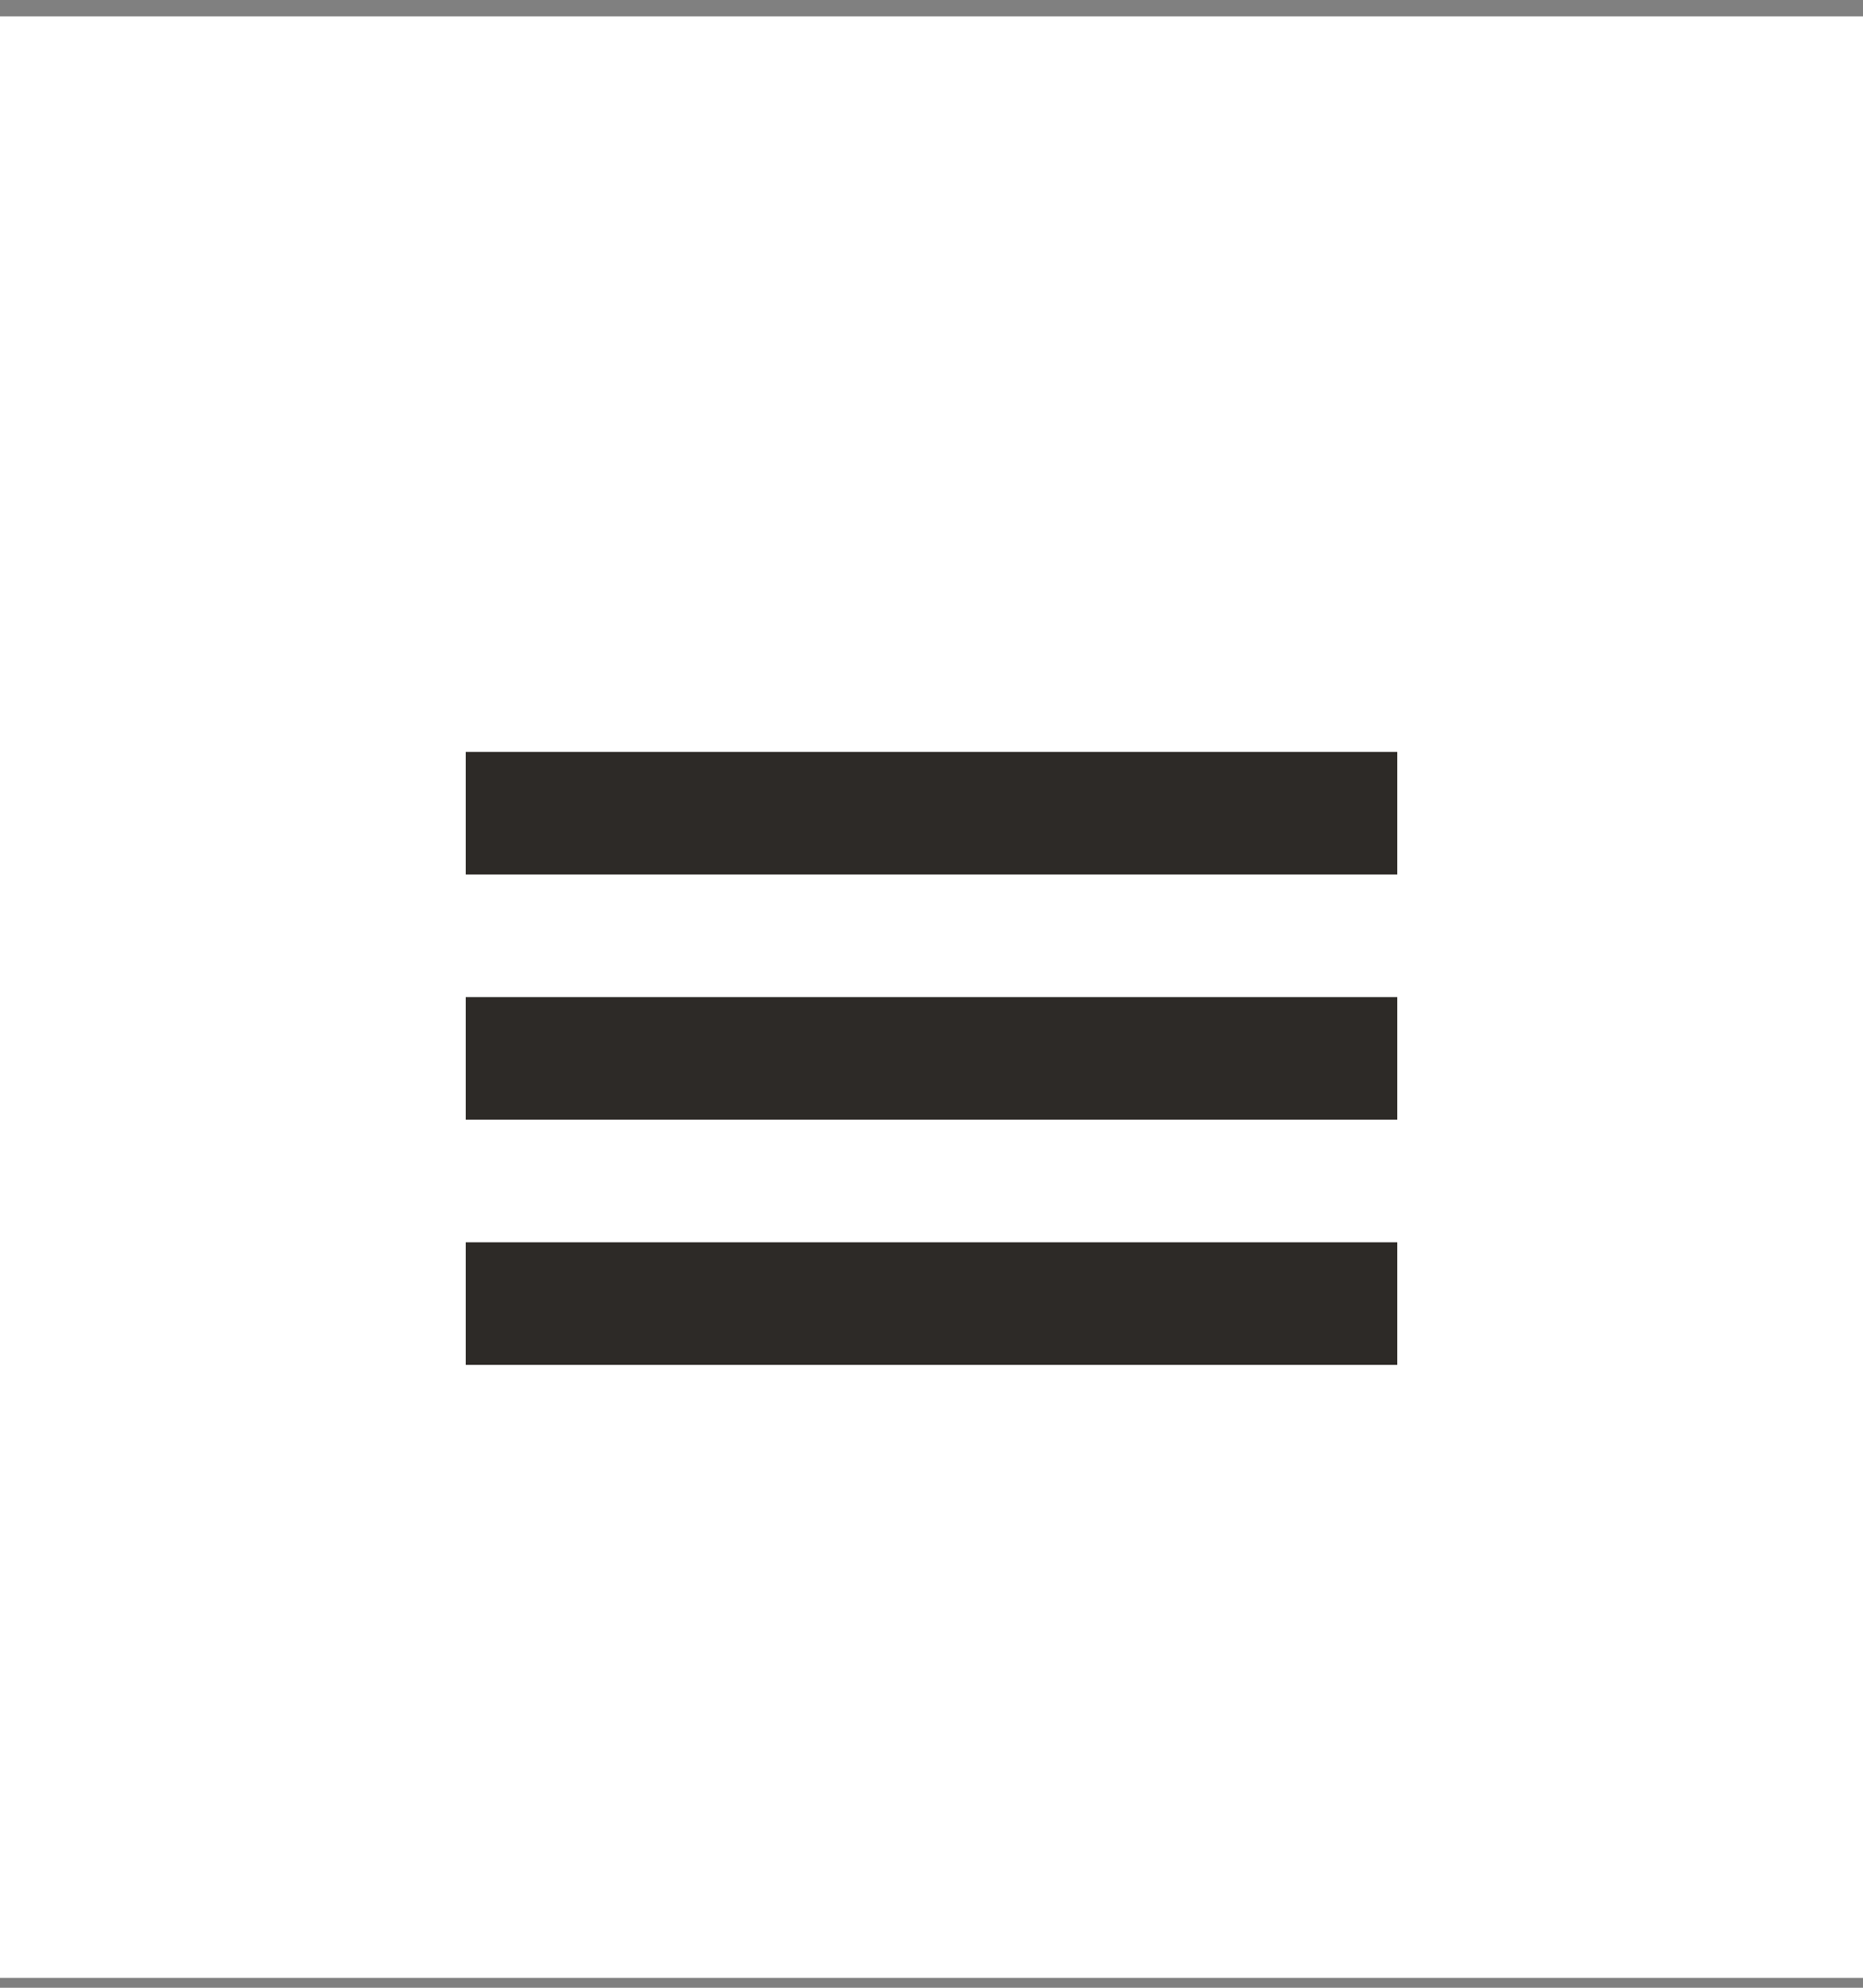<svg width="60" height="64" viewBox="0 0 60 64" fill="none" xmlns="http://www.w3.org/2000/svg">
<rect x="0" y="0" width="60" height="64" fill="#808080" stroke="none"/>
<rect width="60" height="63.156" transform="translate(0 0.526)" fill="white"/>
<path d="M15 24.209H45V28.157H15V24.209ZM15 32.104H45V36.051H15V32.104ZM15 39.998H45V43.945H15V39.998Z" fill="#2D2A27"/>
</svg>
